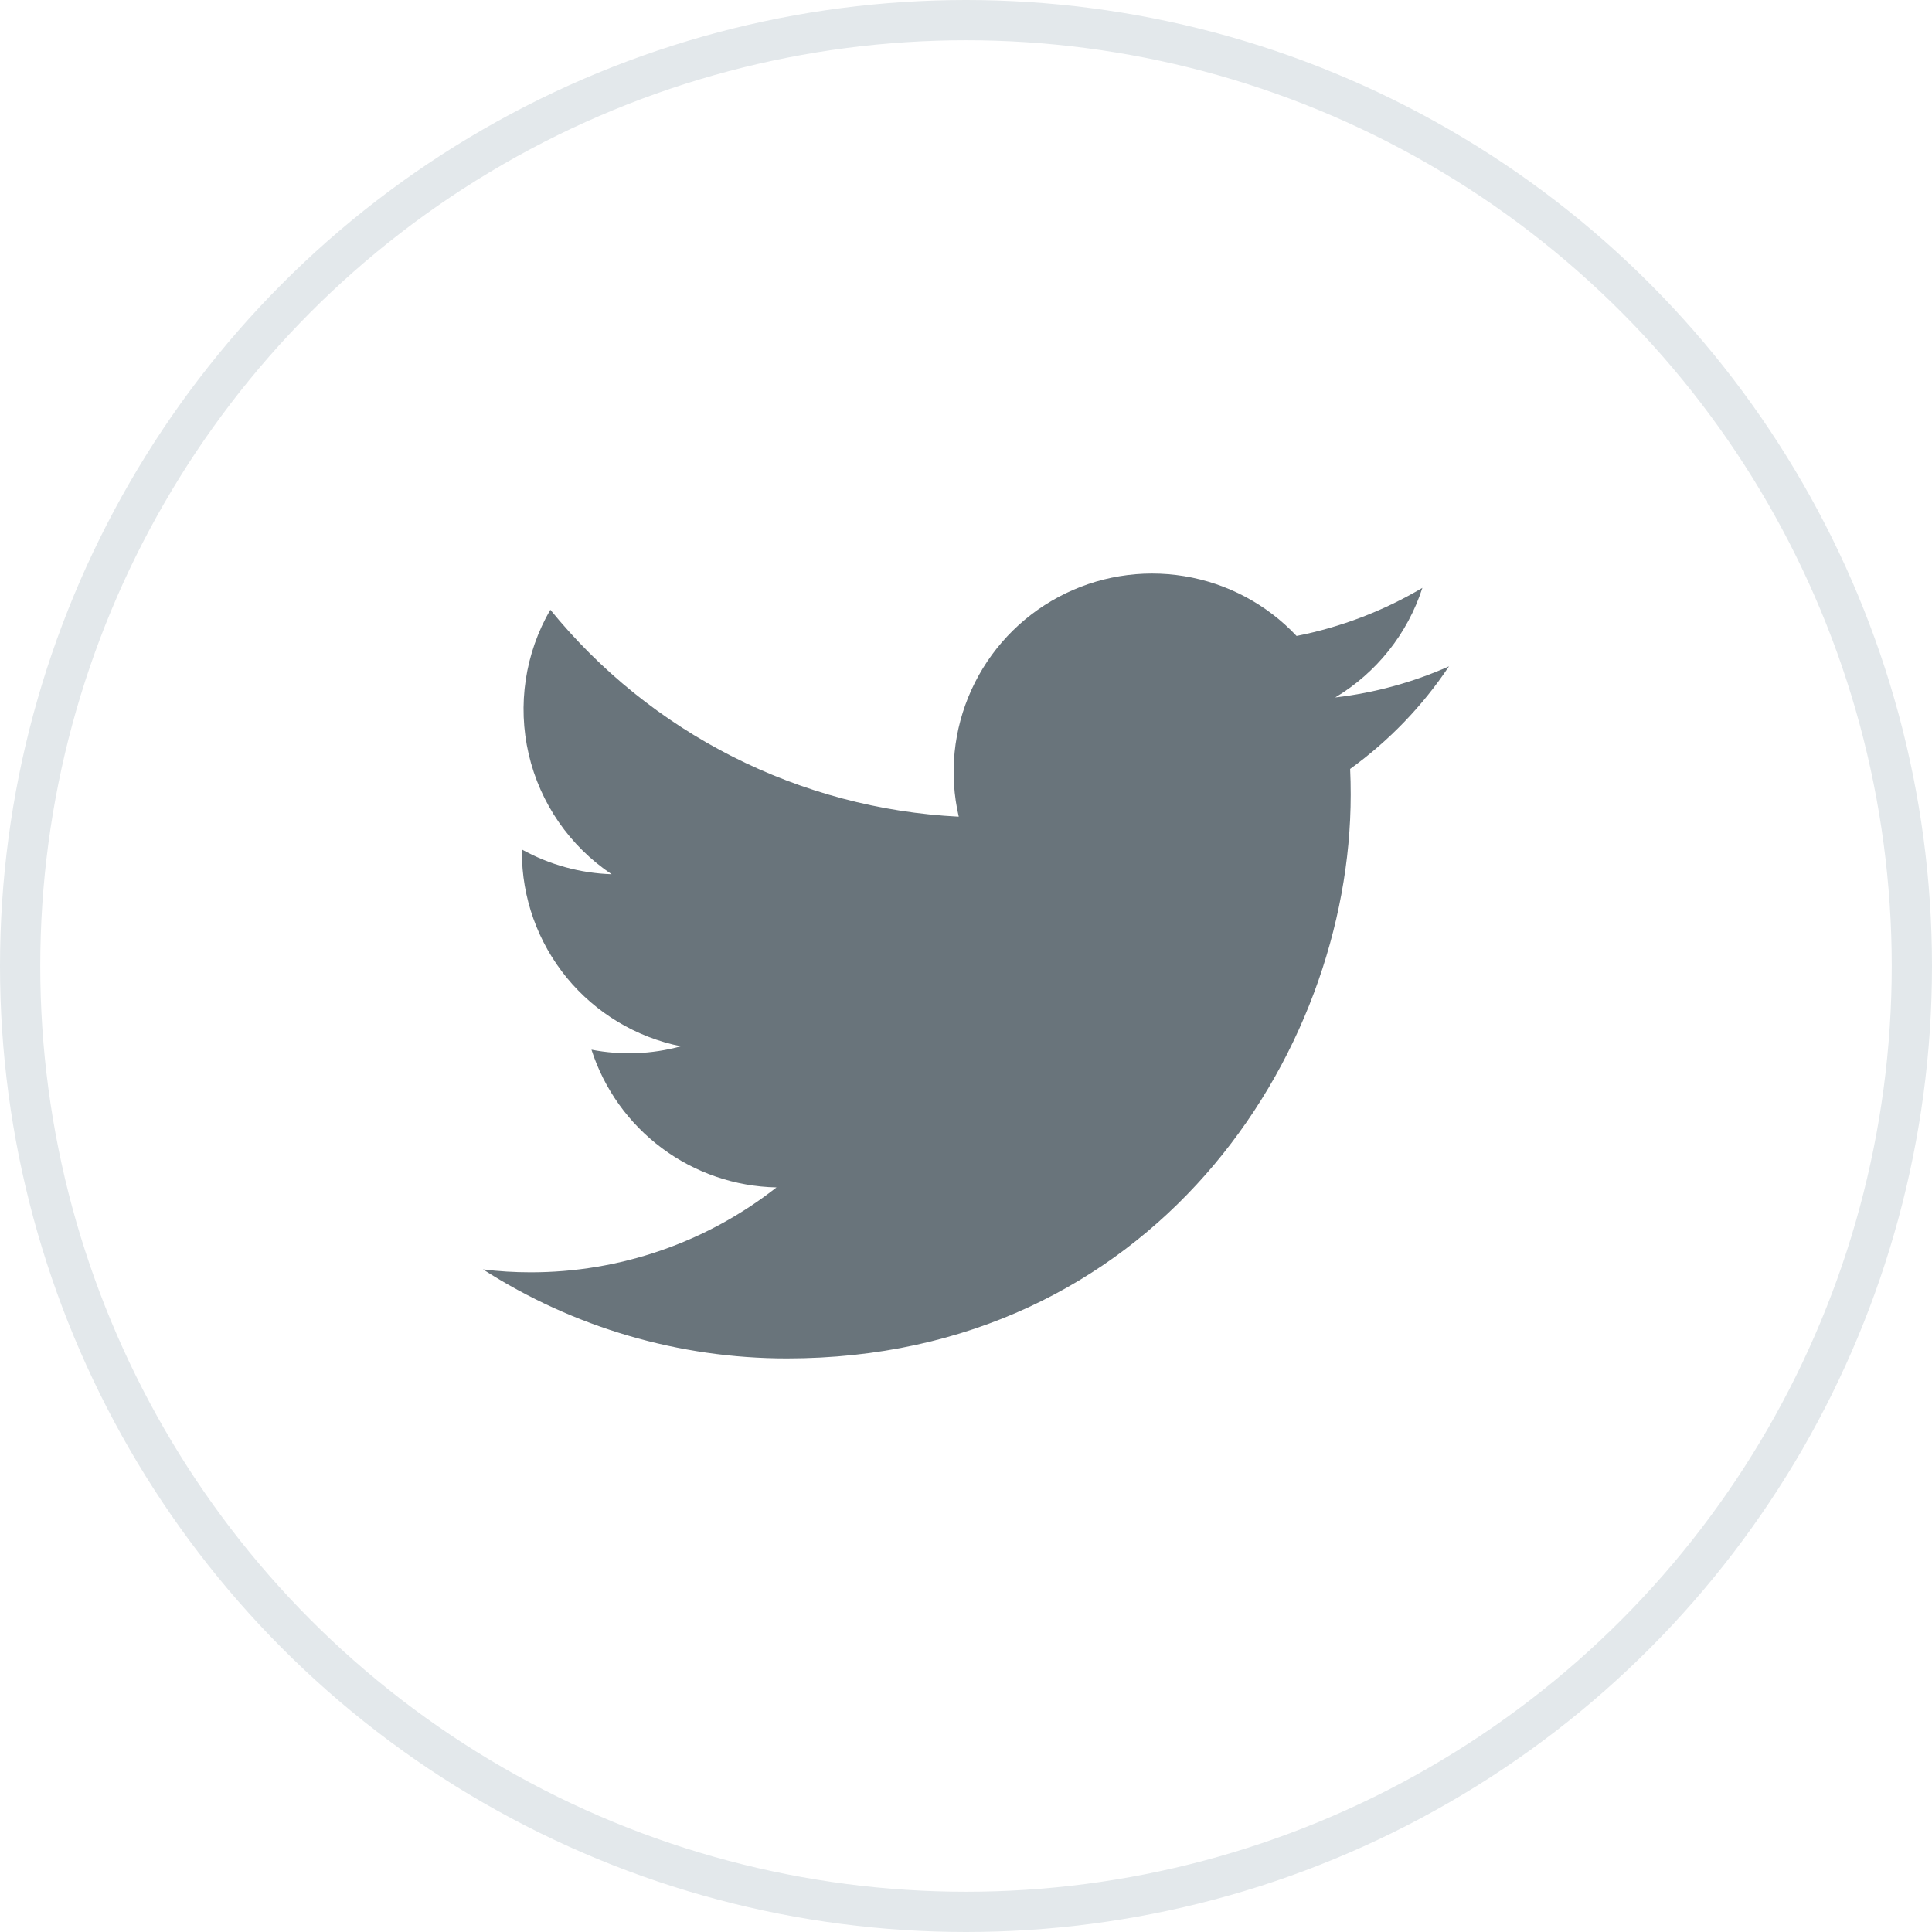 <svg width="48" height="48" viewBox="0 0 48 48" fill="none" xmlns="http://www.w3.org/2000/svg">
<circle cx="24" cy="24" r="23.5" stroke="#E3E8EB"/>
<g clip-path="url(#clip0_11512_12168)">
<path d="M19.55 33.75C28.605 33.75 33.558 26.247 33.558 19.742C33.558 19.531 33.554 19.315 33.544 19.104C34.508 18.407 35.34 17.544 36 16.555C35.102 16.954 34.15 17.215 33.174 17.328C34.201 16.713 34.971 15.745 35.339 14.605C34.373 15.178 33.316 15.582 32.213 15.8C31.471 15.011 30.489 14.489 29.42 14.314C28.35 14.139 27.253 14.321 26.298 14.832C25.342 15.343 24.582 16.154 24.134 17.141C23.686 18.128 23.575 19.234 23.82 20.29C21.863 20.192 19.948 19.683 18.2 18.798C16.452 17.912 14.91 16.669 13.673 15.149C13.044 16.233 12.852 17.515 13.135 18.736C13.418 19.956 14.155 21.023 15.196 21.72C14.415 21.695 13.65 21.484 12.966 21.106V21.167C12.965 22.304 13.358 23.406 14.078 24.287C14.799 25.167 15.801 25.77 16.916 25.995C16.192 26.193 15.432 26.222 14.695 26.079C15.009 27.057 15.622 27.913 16.446 28.526C17.27 29.14 18.265 29.48 19.292 29.501C17.548 30.871 15.394 31.614 13.177 31.61C12.783 31.61 12.39 31.586 12 31.538C14.253 32.983 16.873 33.751 19.55 33.75Z" fill="#69747B"/>
</g>
<defs>
<clipPath id="clip0_11512_12168">
<rect width="24" height="24" fill="white" transform="translate(12 12)"/>
</clipPath>
</defs>
</svg>
